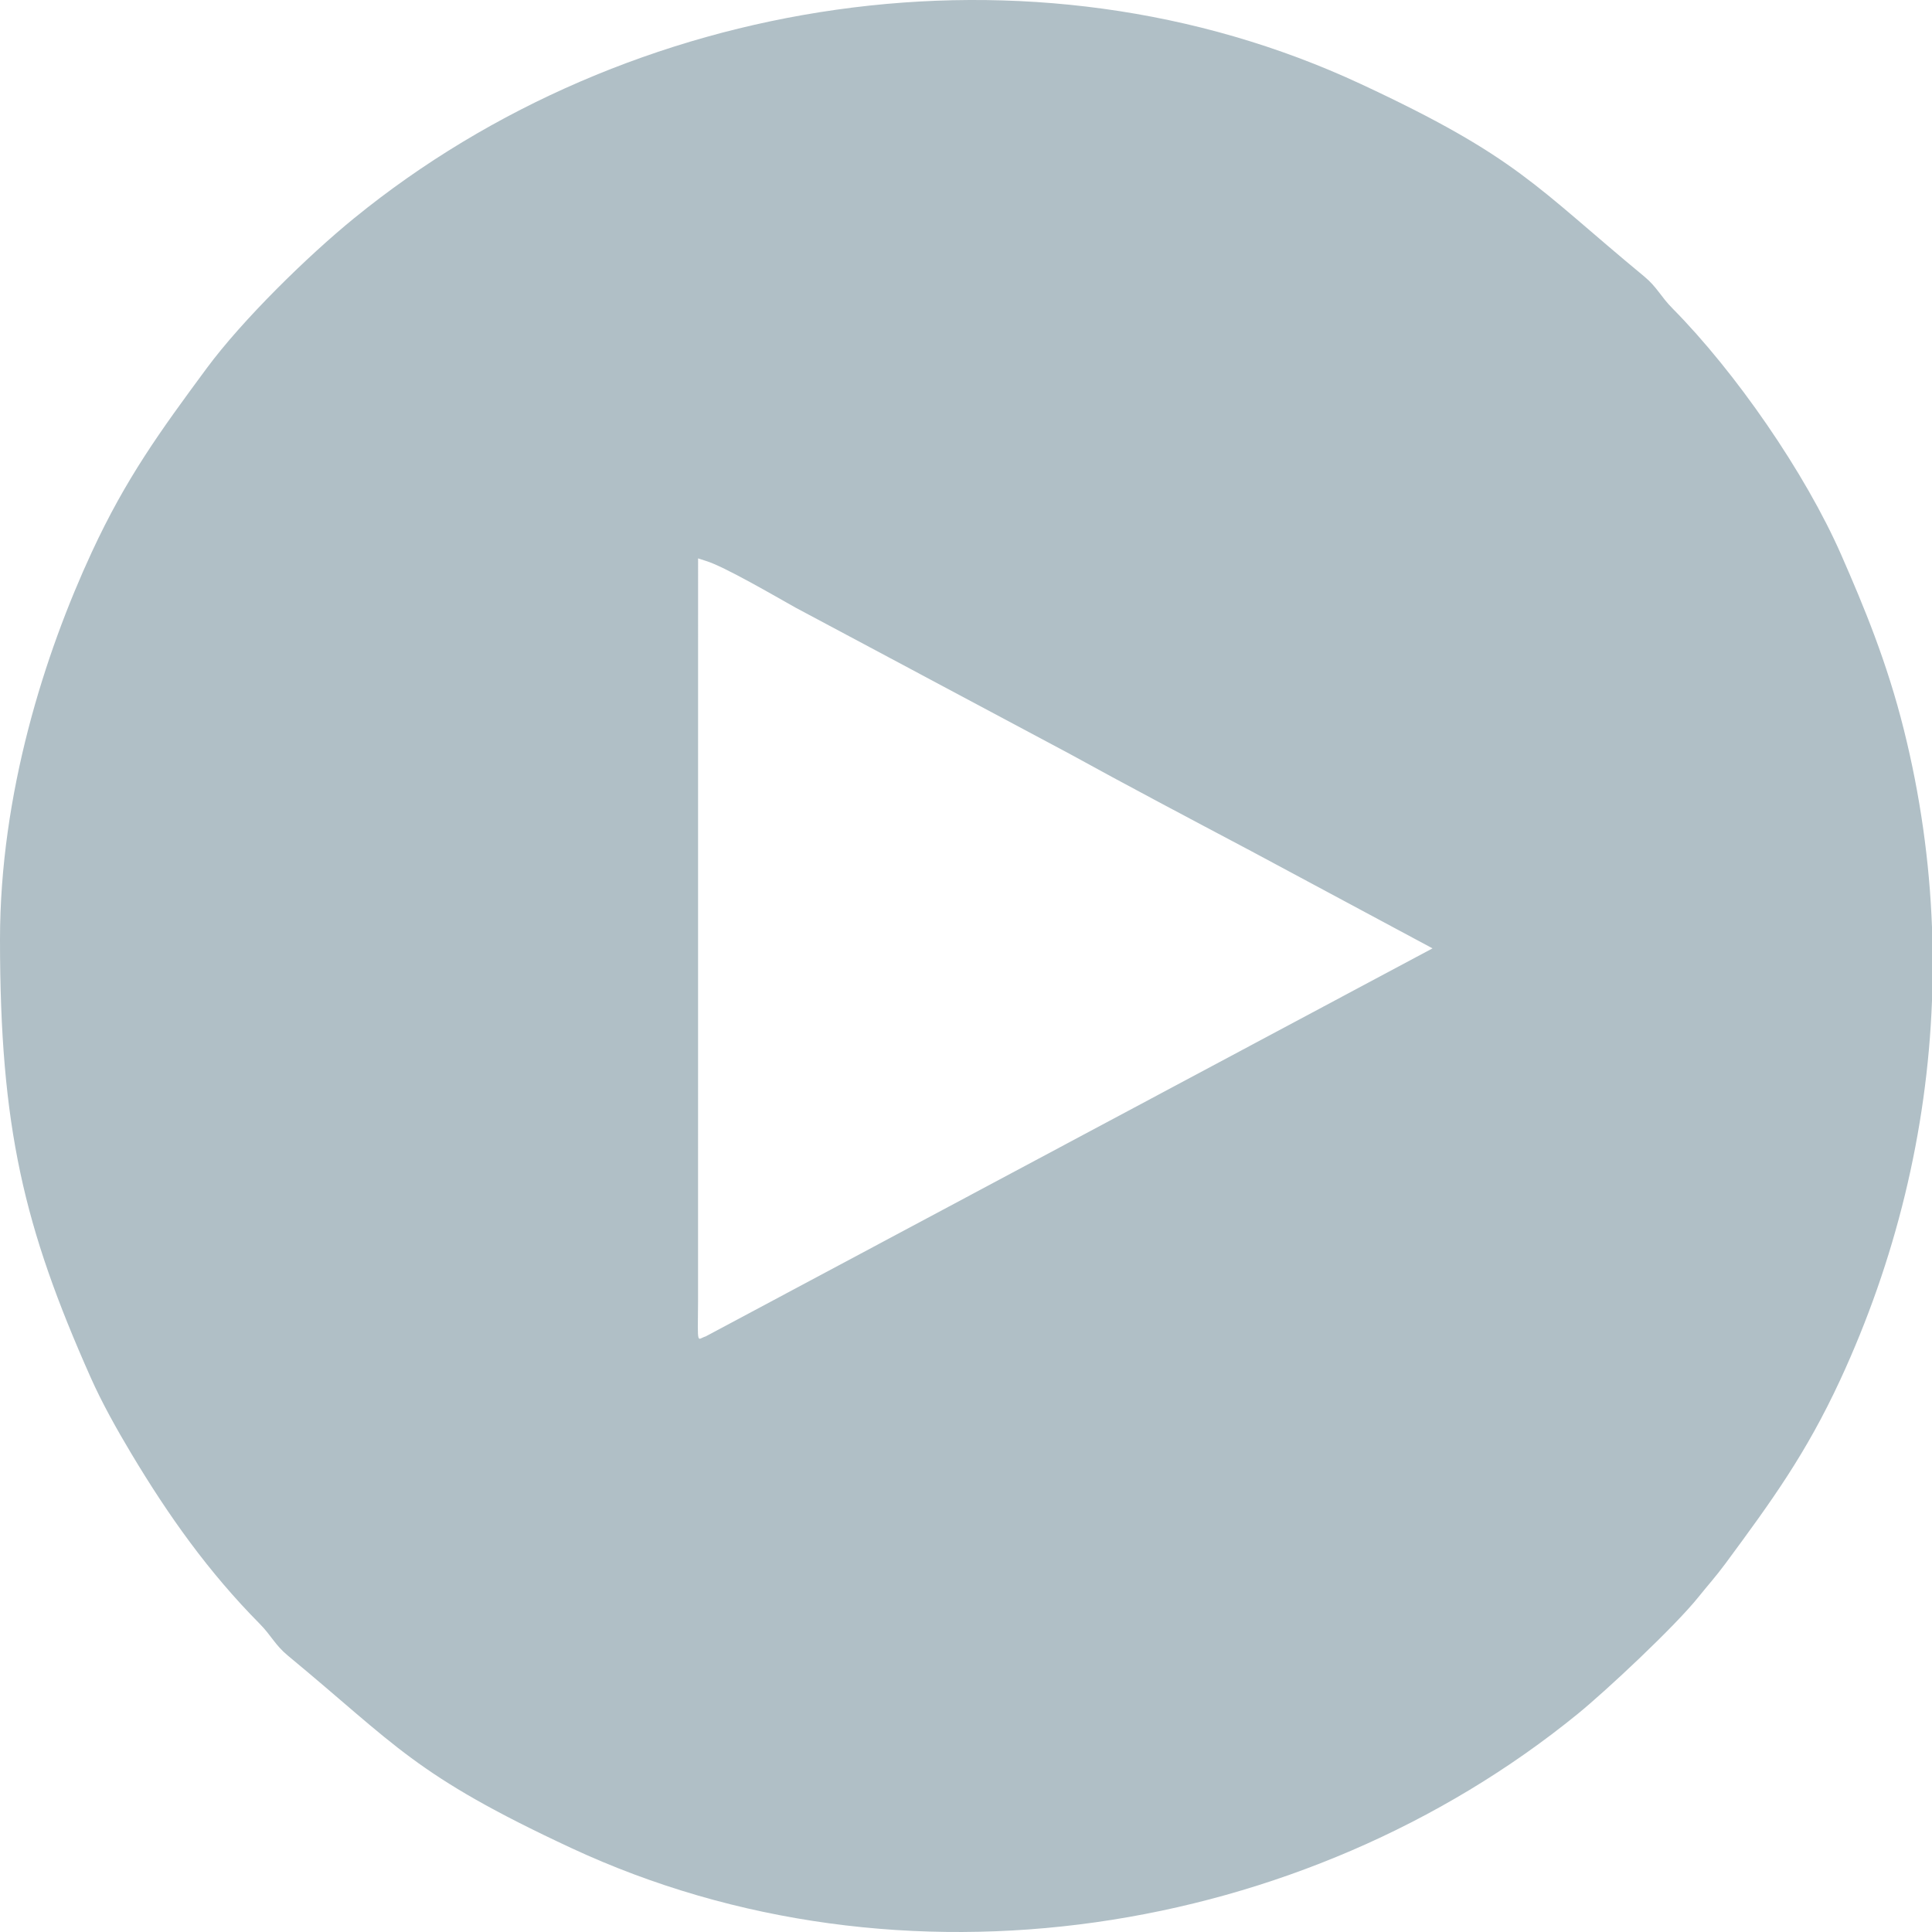 <svg xmlns="http://www.w3.org/2000/svg" width="100" height="100" viewBox="0 0 100 100" fill="none">
    <path fill-rule="evenodd" clip-rule="evenodd" d="M36.523 69.174C36.069 69.305 36.111 69.746 36.131 67.389L36.133 28.902L36.523 29.028C37.473 29.31 40.13 30.866 41.19 31.458L55.33 39.001C58.276 40.624 61.566 42.361 64.74 44.042L74.147 49.087L36.523 69.174ZM100 47.992V51.795C99.742 58.59 98.107 65.254 95.249 71.425C93.475 75.252 91.708 77.679 89.314 80.922C88.814 81.599 88.435 82.009 87.919 82.653C86.689 84.191 83.124 87.522 81.668 88.707C67.49 100.257 46.655 103.618 29.556 95.648C21.421 91.857 20.522 90.34 14.899 85.694C14.225 85.135 14.046 84.656 13.431 84.036C10.789 81.365 8.728 78.465 6.797 75.239C6.051 73.992 5.277 72.612 4.69 71.291C1.24 63.53 0 58.366 0 48.633C0 41.067 2.321 33.823 4.752 28.575C6.525 24.748 8.292 22.321 10.686 19.078C12.552 16.551 15.935 13.244 18.331 11.293C32.511 -0.257 53.345 -3.618 70.444 4.352C78.579 8.143 79.478 9.66 85.1 14.306C85.775 14.865 85.954 15.344 86.569 15.964C89.815 19.245 93.439 24.465 95.31 28.738C96.472 31.392 97.664 34.244 98.546 37.778C99.392 41.168 99.871 44.587 100 47.992Z" fill="#B0BFC6"/>
</svg>
